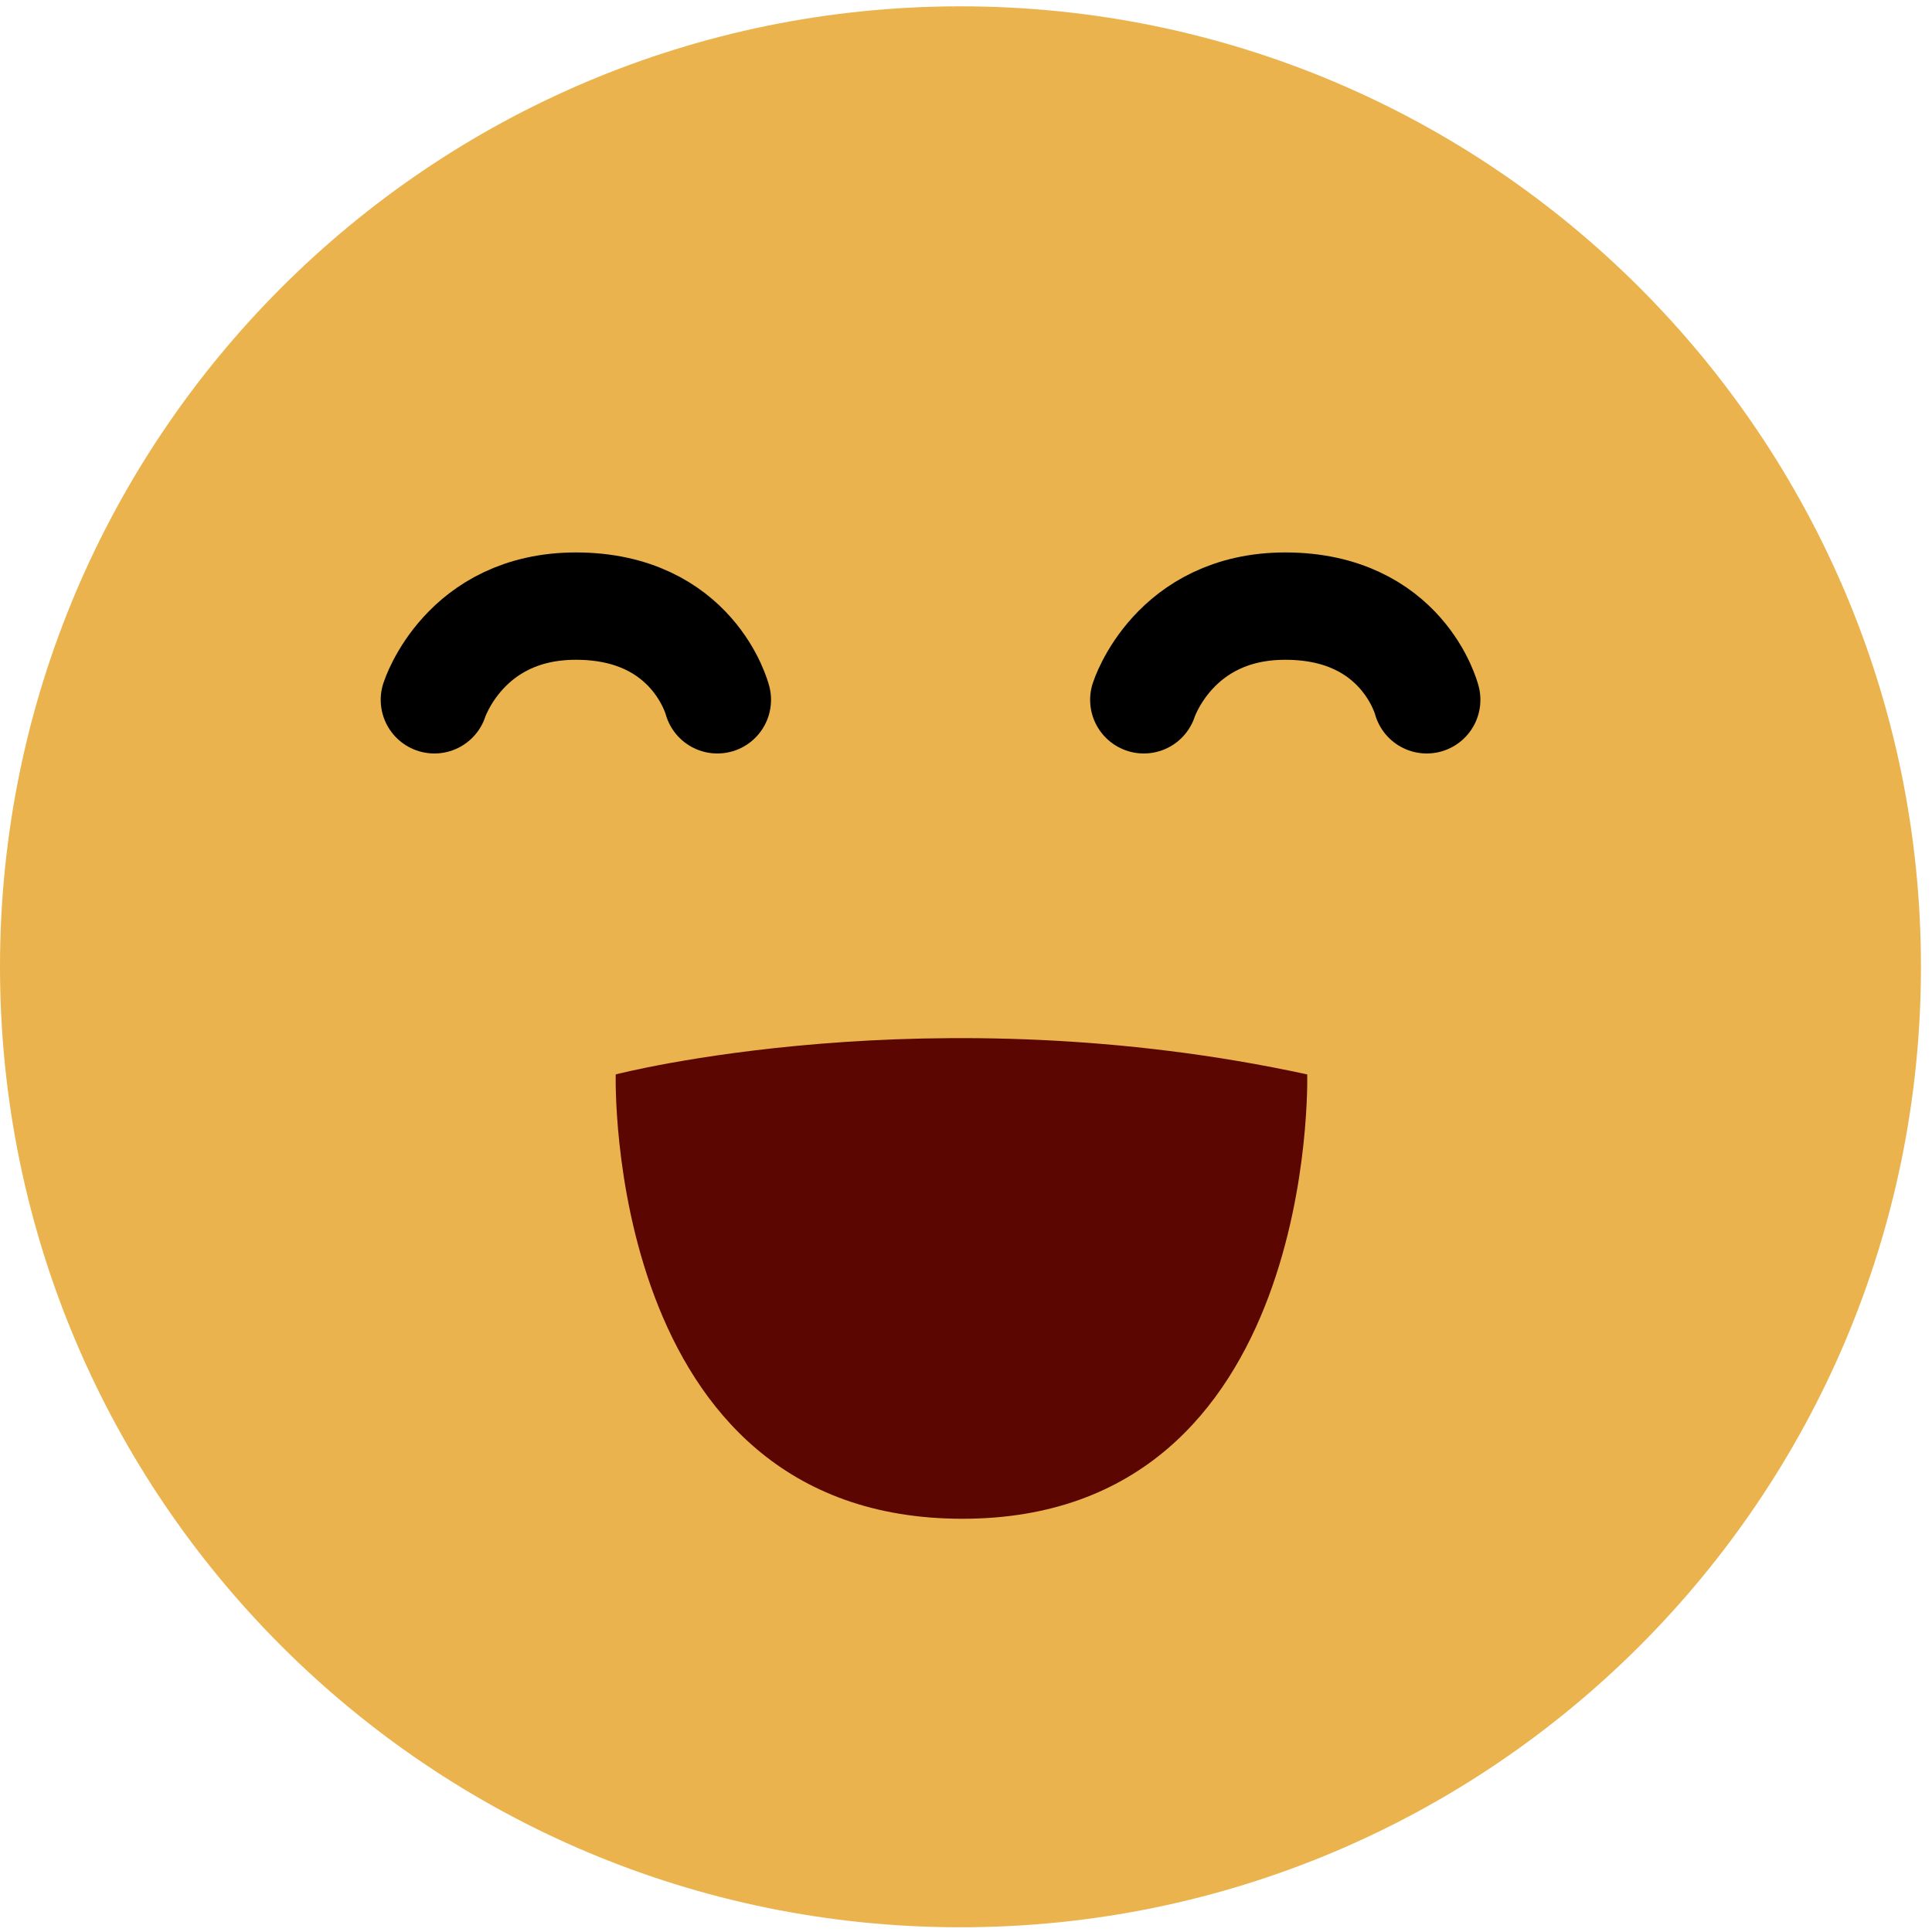 <svg width="36" height="36" viewBox="0 0 36 36" fill="#EBB34D" xmlns="http://www.w3.org/2000/svg">
<path d="M17.897 35.912C27.781 35.912 35.794 27.899 35.794 18.015C35.794 8.131 27.781 0.118 17.897 0.118C8.013 0.118 0 8.131 0 18.015C0 27.899 8.013 35.912 17.897 35.912Z" fill="#EBB34D"/>
<path d="M11.473 20.02C11.473 20.02 17.34 18.498 24.358 20.02C24.358 20.02 24.58 28.3 17.934 28.3C11.251 28.3 11.473 20.02 11.473 20.02Z" fill="#5B0600"/>
<path d="M13.367 13.04C13.367 13.04 12.921 11.294 10.731 11.294C8.651 11.294 8.094 13.04 8.094 13.04" stroke="black" stroke-width="2" stroke-miterlimit="10" stroke-linecap="round" stroke-linejoin="round"/>
<path d="M26.585 13.04C26.585 13.04 26.14 11.294 23.949 11.294C21.87 11.294 21.313 13.04 21.313 13.04" stroke="black" stroke-width="2" stroke-miterlimit="10" stroke-linecap="round" stroke-linejoin="round"/>
</svg>
